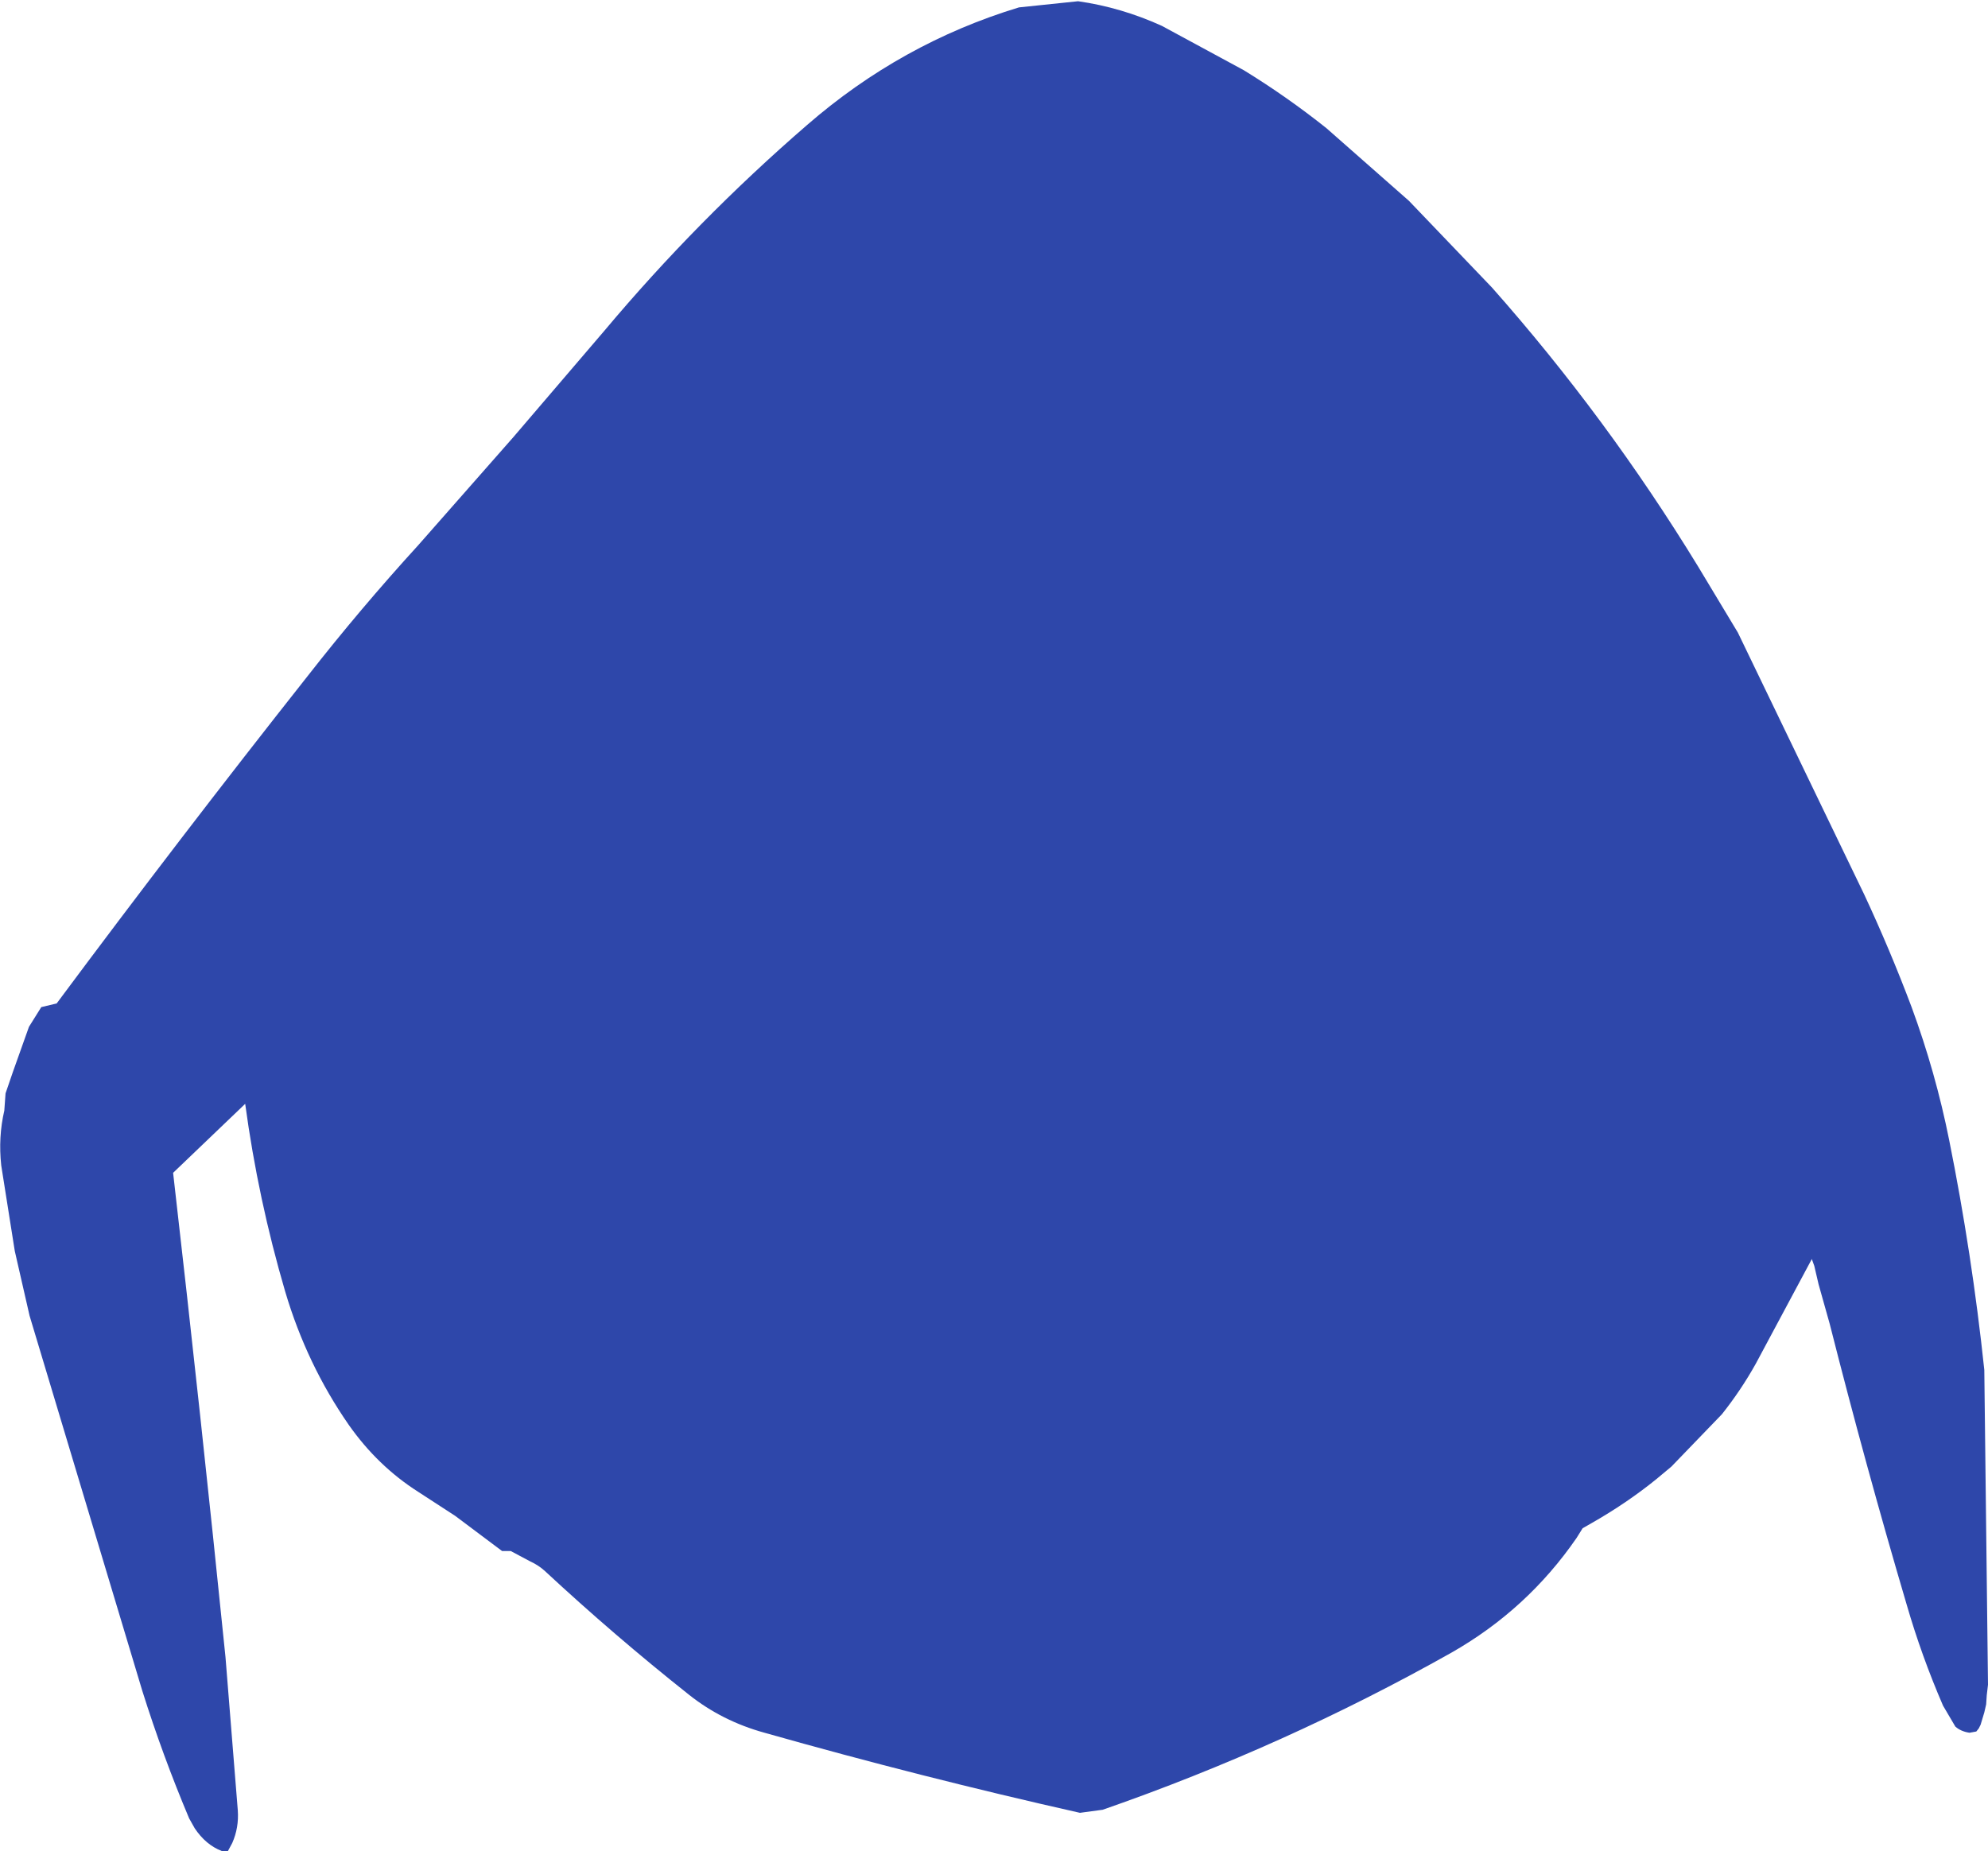<?xml version="1.0" encoding="UTF-8" standalone="no"?>
<svg xmlns:ffdec="https://www.free-decompiler.com/flash" xmlns:xlink="http://www.w3.org/1999/xlink" ffdec:objectType="shape" height="150.25px" width="161.35px" xmlns="http://www.w3.org/2000/svg">
  <g transform="matrix(1.0, 0.0, 0.0, 1.0, 85.35, 62.35)">
    <path d="M8.95 -60.25 L15.6 -56.65 Q19.1 -54.5 22.3 -51.95 L29.0 -46.05 35.75 -39.0 Q45.05 -28.5 52.45 -16.4 L55.7 -11.0 65.95 10.25 Q68.05 14.75 69.8 19.4 71.75 24.7 72.85 30.2 74.7 39.4 75.7 48.85 L76.0 74.4 75.9 75.25 75.85 76.0 75.7 76.65 75.4 77.65 75.25 77.95 75.05 78.2 74.5 78.3 Q73.8 78.2 73.35 77.8 L72.35 76.1 Q70.6 72.05 69.4 67.9 66.05 56.55 63.15 45.1 L62.25 41.9 61.9 40.4 61.7 39.85 57.15 48.35 Q55.95 50.5 54.4 52.45 L50.3 56.7 49.1 57.7 Q46.7 59.65 43.8 61.3 L43.1 61.7 42.6 62.5 Q38.6 68.3 32.45 71.8 18.95 79.4 4.15 84.55 L2.3 84.8 Q-10.6 81.9 -23.3 78.3 -26.75 77.35 -29.45 75.2 -35.5 70.4 -41.15 65.15 -41.65 64.7 -42.3 64.4 L-43.9 63.55 -44.6 63.55 -48.4 60.7 -51.4 58.75 Q-54.7 56.65 -57.05 53.3 -60.45 48.4 -62.2 42.5 -64.4 35.0 -65.45 27.25 L-71.3 32.85 Q-69.05 52.45 -67.05 72.15 L-66.05 84.6 Q-65.95 86.0 -66.5 87.25 L-66.85 87.9 -67.35 87.9 Q-68.65 87.4 -69.55 86.05 L-70.0 85.25 Q-72.15 80.15 -73.8 74.9 L-82.95 44.45 -84.15 39.2 -85.25 32.25 Q-85.5 29.95 -85.0 27.8 L-84.9 26.4 -84.3 24.65 -83.0 21.0 -82.0 19.4 -80.75 19.1 Q-70.75 5.65 -60.4 -7.45 -56.1 -12.95 -51.4 -18.1 L-43.7 -26.85 -36.3 -35.5 Q-28.75 -44.5 -19.85 -52.2 -12.2 -58.85 -2.65 -61.75 L2.15 -62.25 Q5.65 -61.75 8.95 -60.25" fill="#2e47aa" fill-rule="evenodd" stroke="none"/>
  </g>
</svg>
